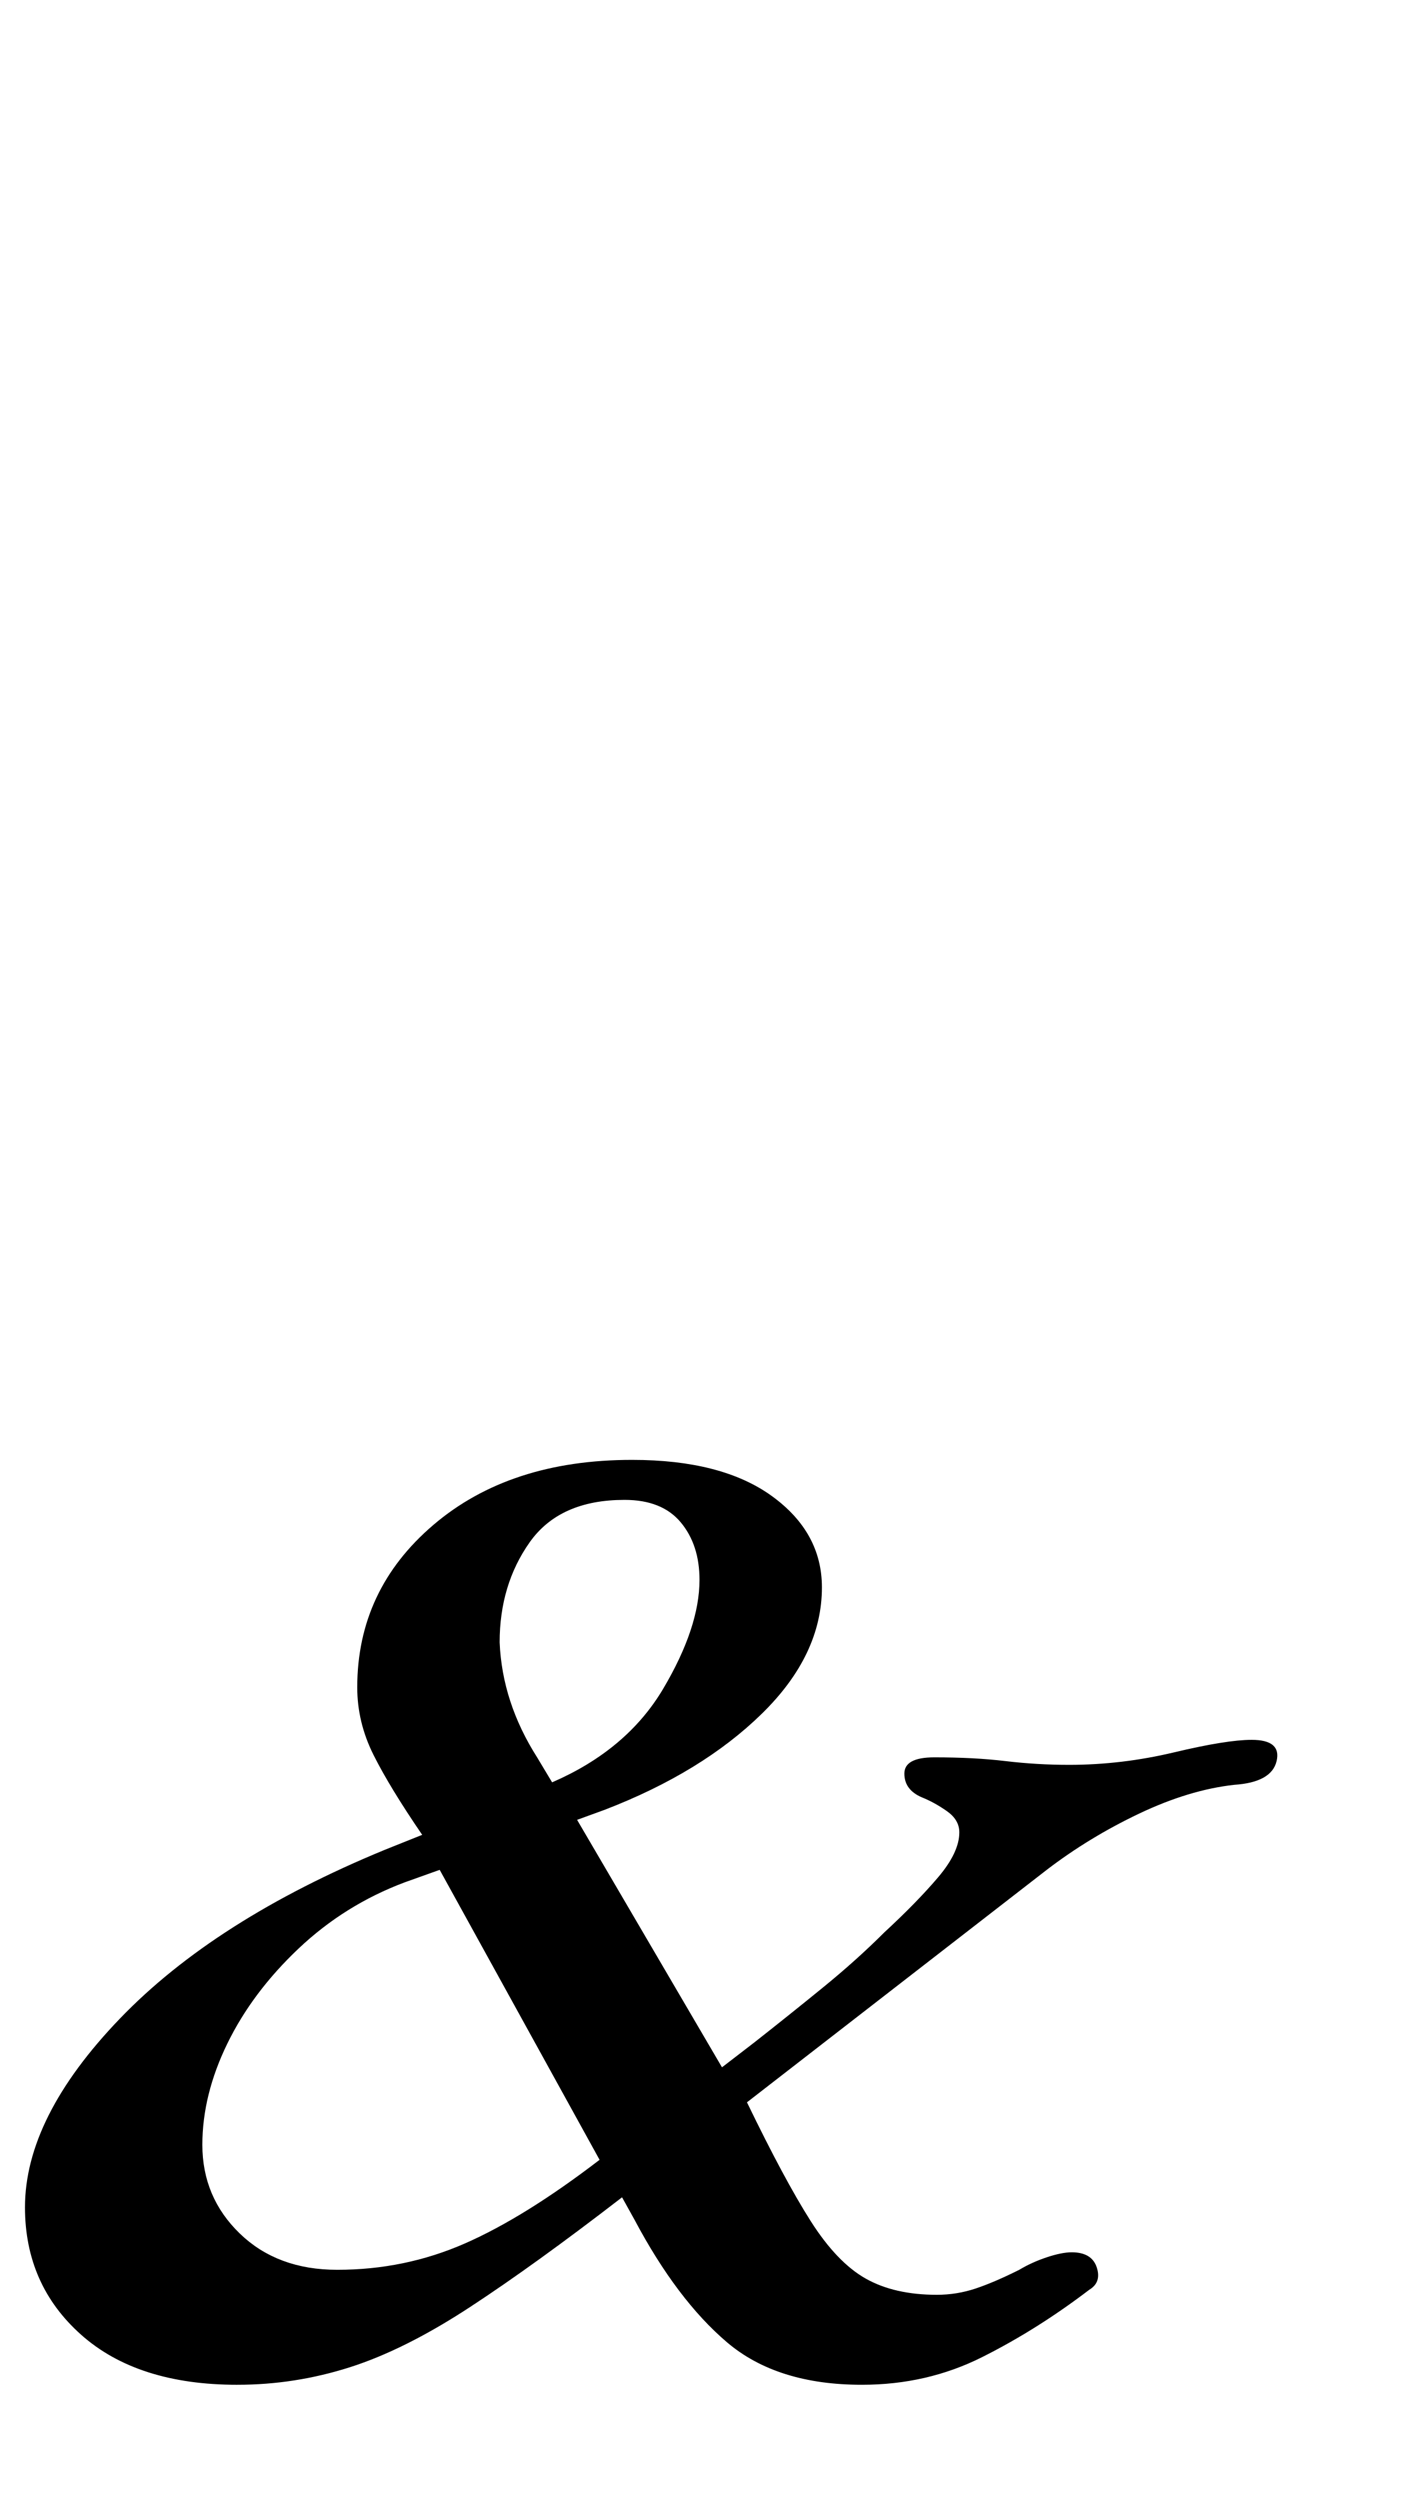 <?xml version="1.0" standalone="no"?>
<!DOCTYPE svg PUBLIC "-//W3C//DTD SVG 1.1//EN" "http://www.w3.org/Graphics/SVG/1.1/DTD/svg11.dtd" >
<svg xmlns="http://www.w3.org/2000/svg" xmlns:xlink="http://www.w3.org/1999/xlink" version="1.1" viewBox="-72 0 564 1000">
  <g transform="matrix(1 0 0 -1 0 800)">
   <path fill="currentColor"
d="M23 -154q-40 0 -62.5 20t-22.5 51q0 36 38 75.5t106 67.5l15 6q-13 19 -19.5 32t-6.5 27q0 39 30.5 65t79.5 26q36 0 56 -14.5t20 -36.5q0 -27 -24 -50.5t-63 -38.5l-11 -4l58 -99l13 10q14 11 27.5 22t24.5 22q13 12 21.5 22t8.5 18q0 5 -5 8.5t-10 5.5q-7 3 -7 9.5
t12 6.5q16 0 28.5 -1.5t25.5 -1.5q21 0 42 5t31 5q12 0 10 -8.5t-17 -9.5q-18 -2 -38 -11.5t-37 -22.5l-120 -93q15 -31 25.5 -47.5t22 -23t28.5 -6.5q8 0 15.5 2.5t17.5 7.5q5 3 11 5t10 2q8 0 10 -6t-3 -9q-21 -16 -43 -27t-48 -11q-34 0 -54 17t-37 49l-5 9
q-35 -27 -61 -44t-48 -24t-45 -7zM63 -108q27 0 51 10.5t54 33.5l-64 116l-14 -5q-24 -9 -42.5 -26.5t-28.5 -38t-10 -40.5q0 -21 15 -35.5t39 -14.5zM149 87q30 13 44.5 37.5t14.5 43.5q0 14 -7.5 23t-22.5 9q-26 0 -38 -17t-12 -40q1 -24 15 -46z" />
  </g>

</svg>
